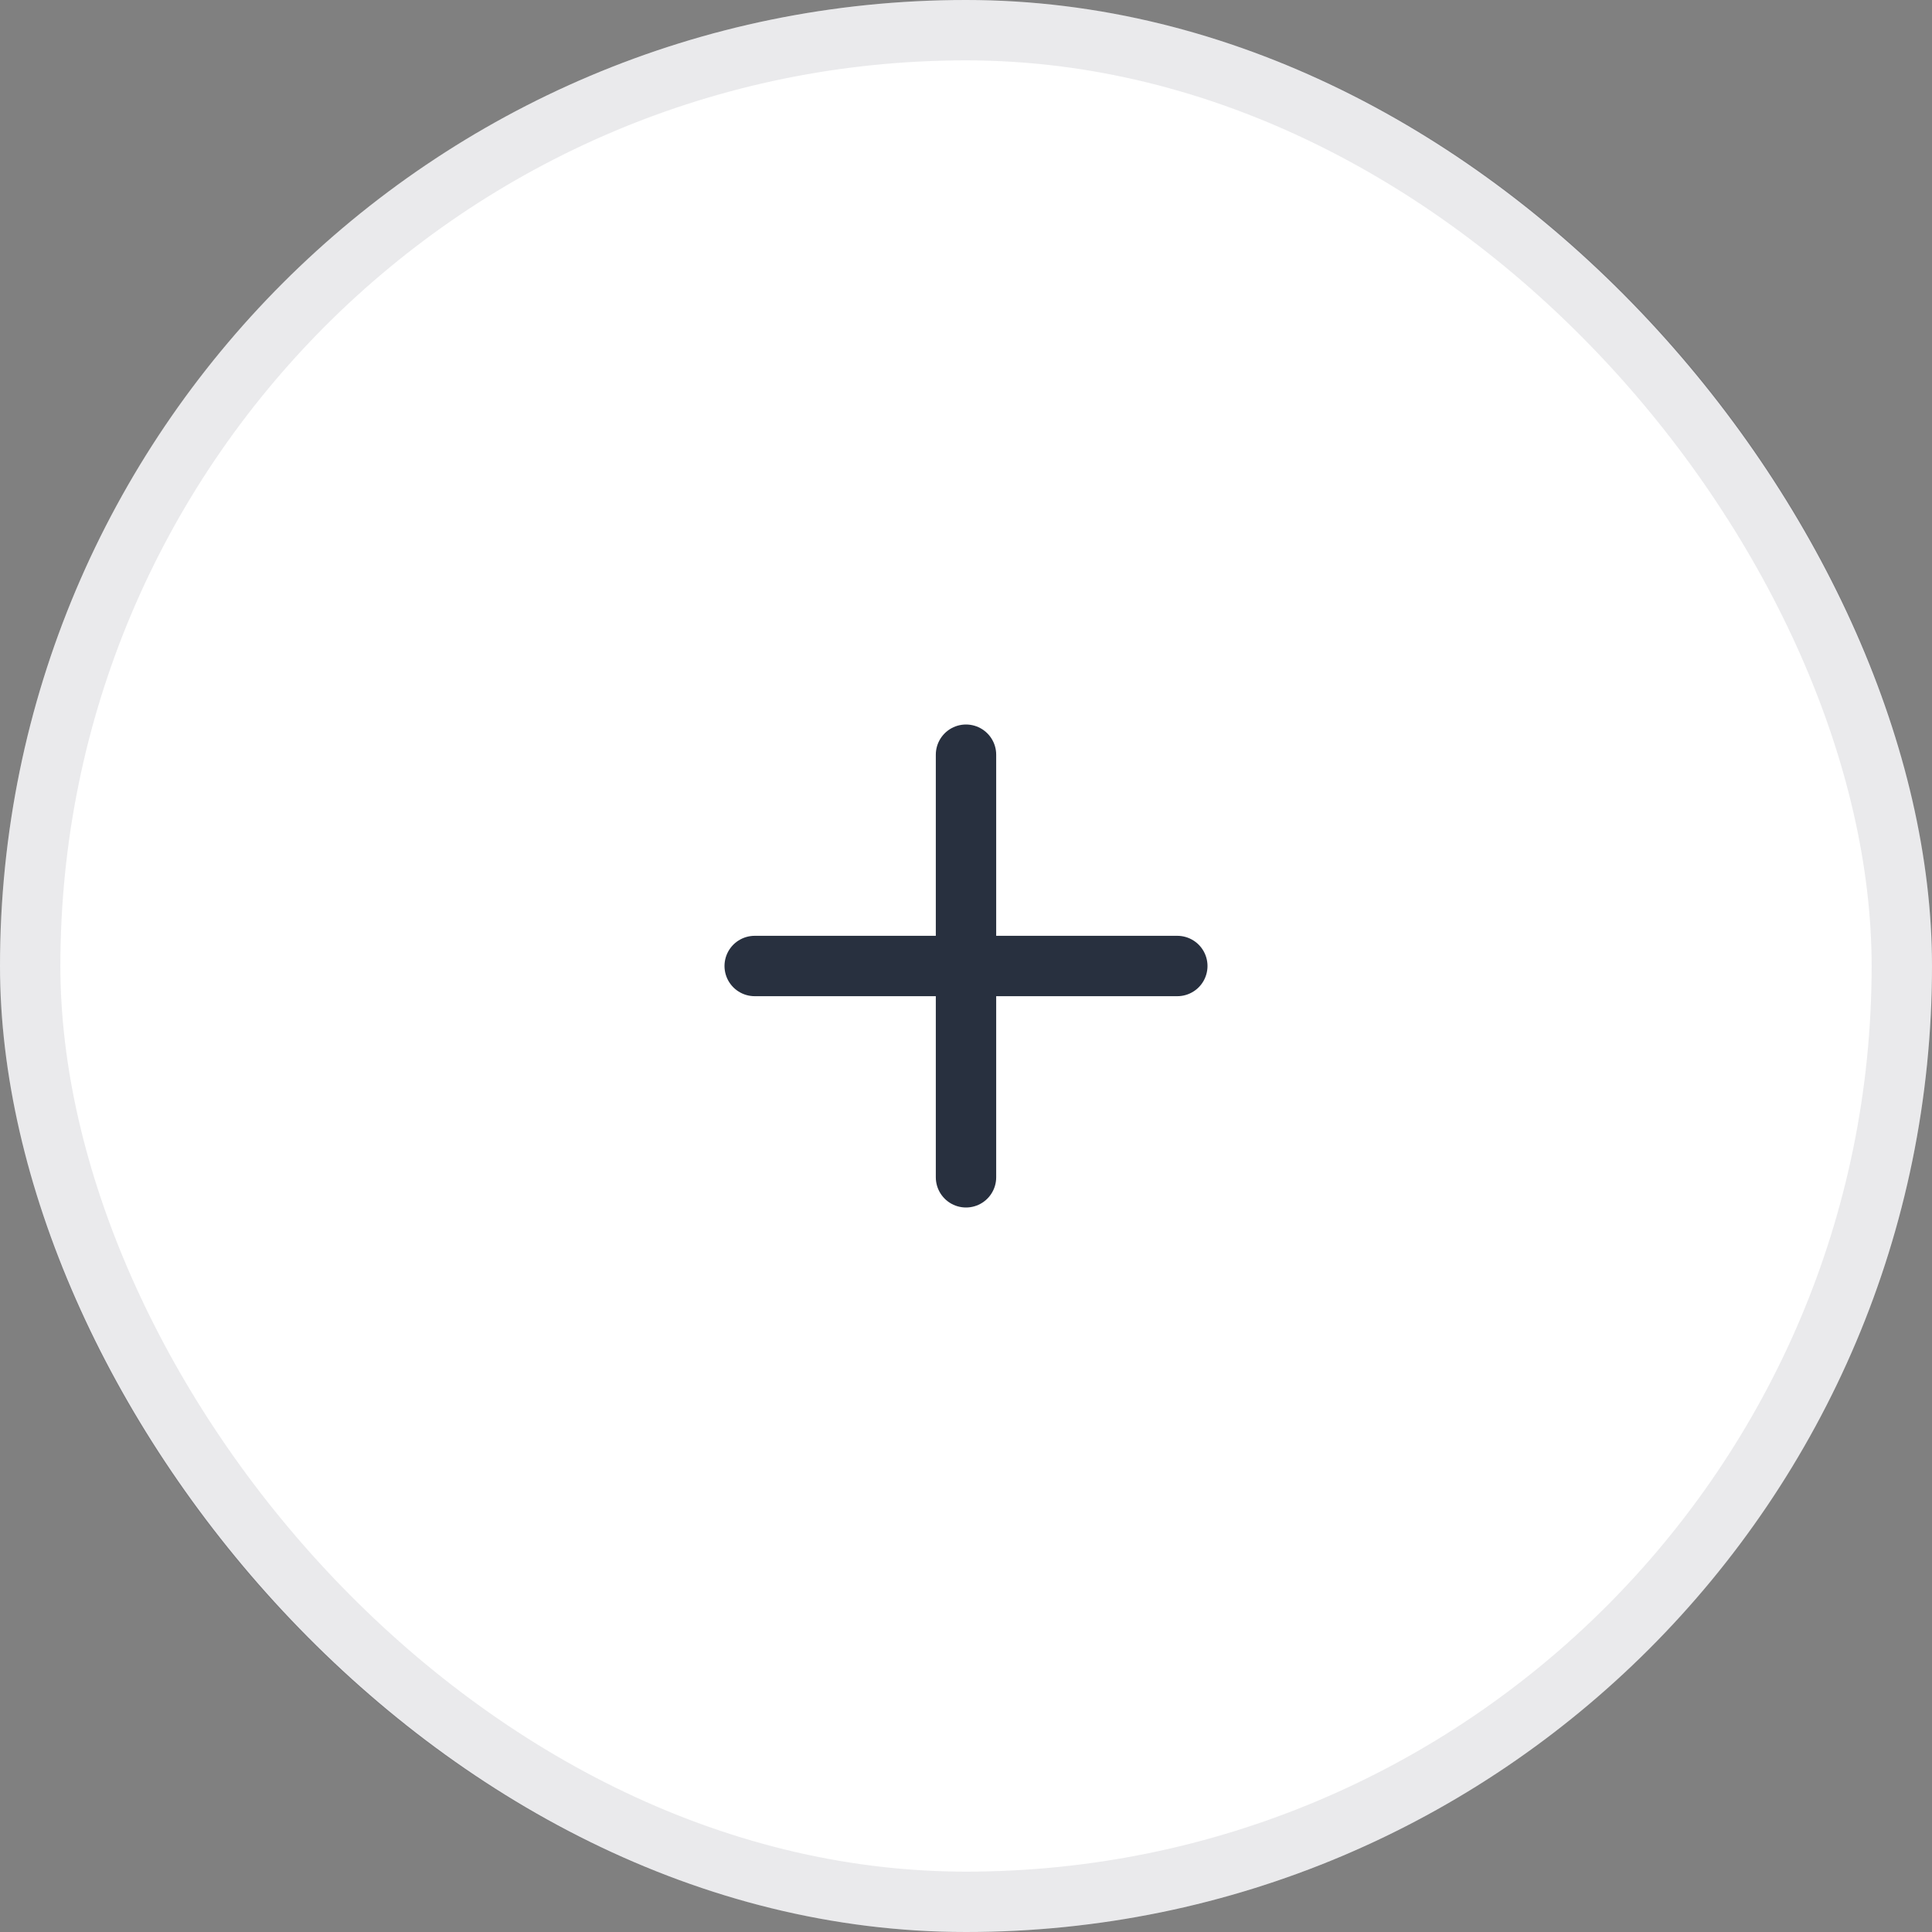 <svg width="32" height="32" viewBox="0 0 32 32" fill="none" xmlns="http://www.w3.org/2000/svg">
<rect x="0" y="0" width="32" height="32" fill="#808080" stroke="none"/>
<rect width="32" height="32" rx="16" fill="white"/>
<rect x="0.5" y="0.5" width="31" height="31" rx="15.5" stroke="#28303F" stroke-opacity="0.1"/>
<path d="M16 12.5V19.5M19.5 16L12.5 16" stroke="#28303F" stroke-linecap="round" stroke-linejoin="round"/>
</svg>
